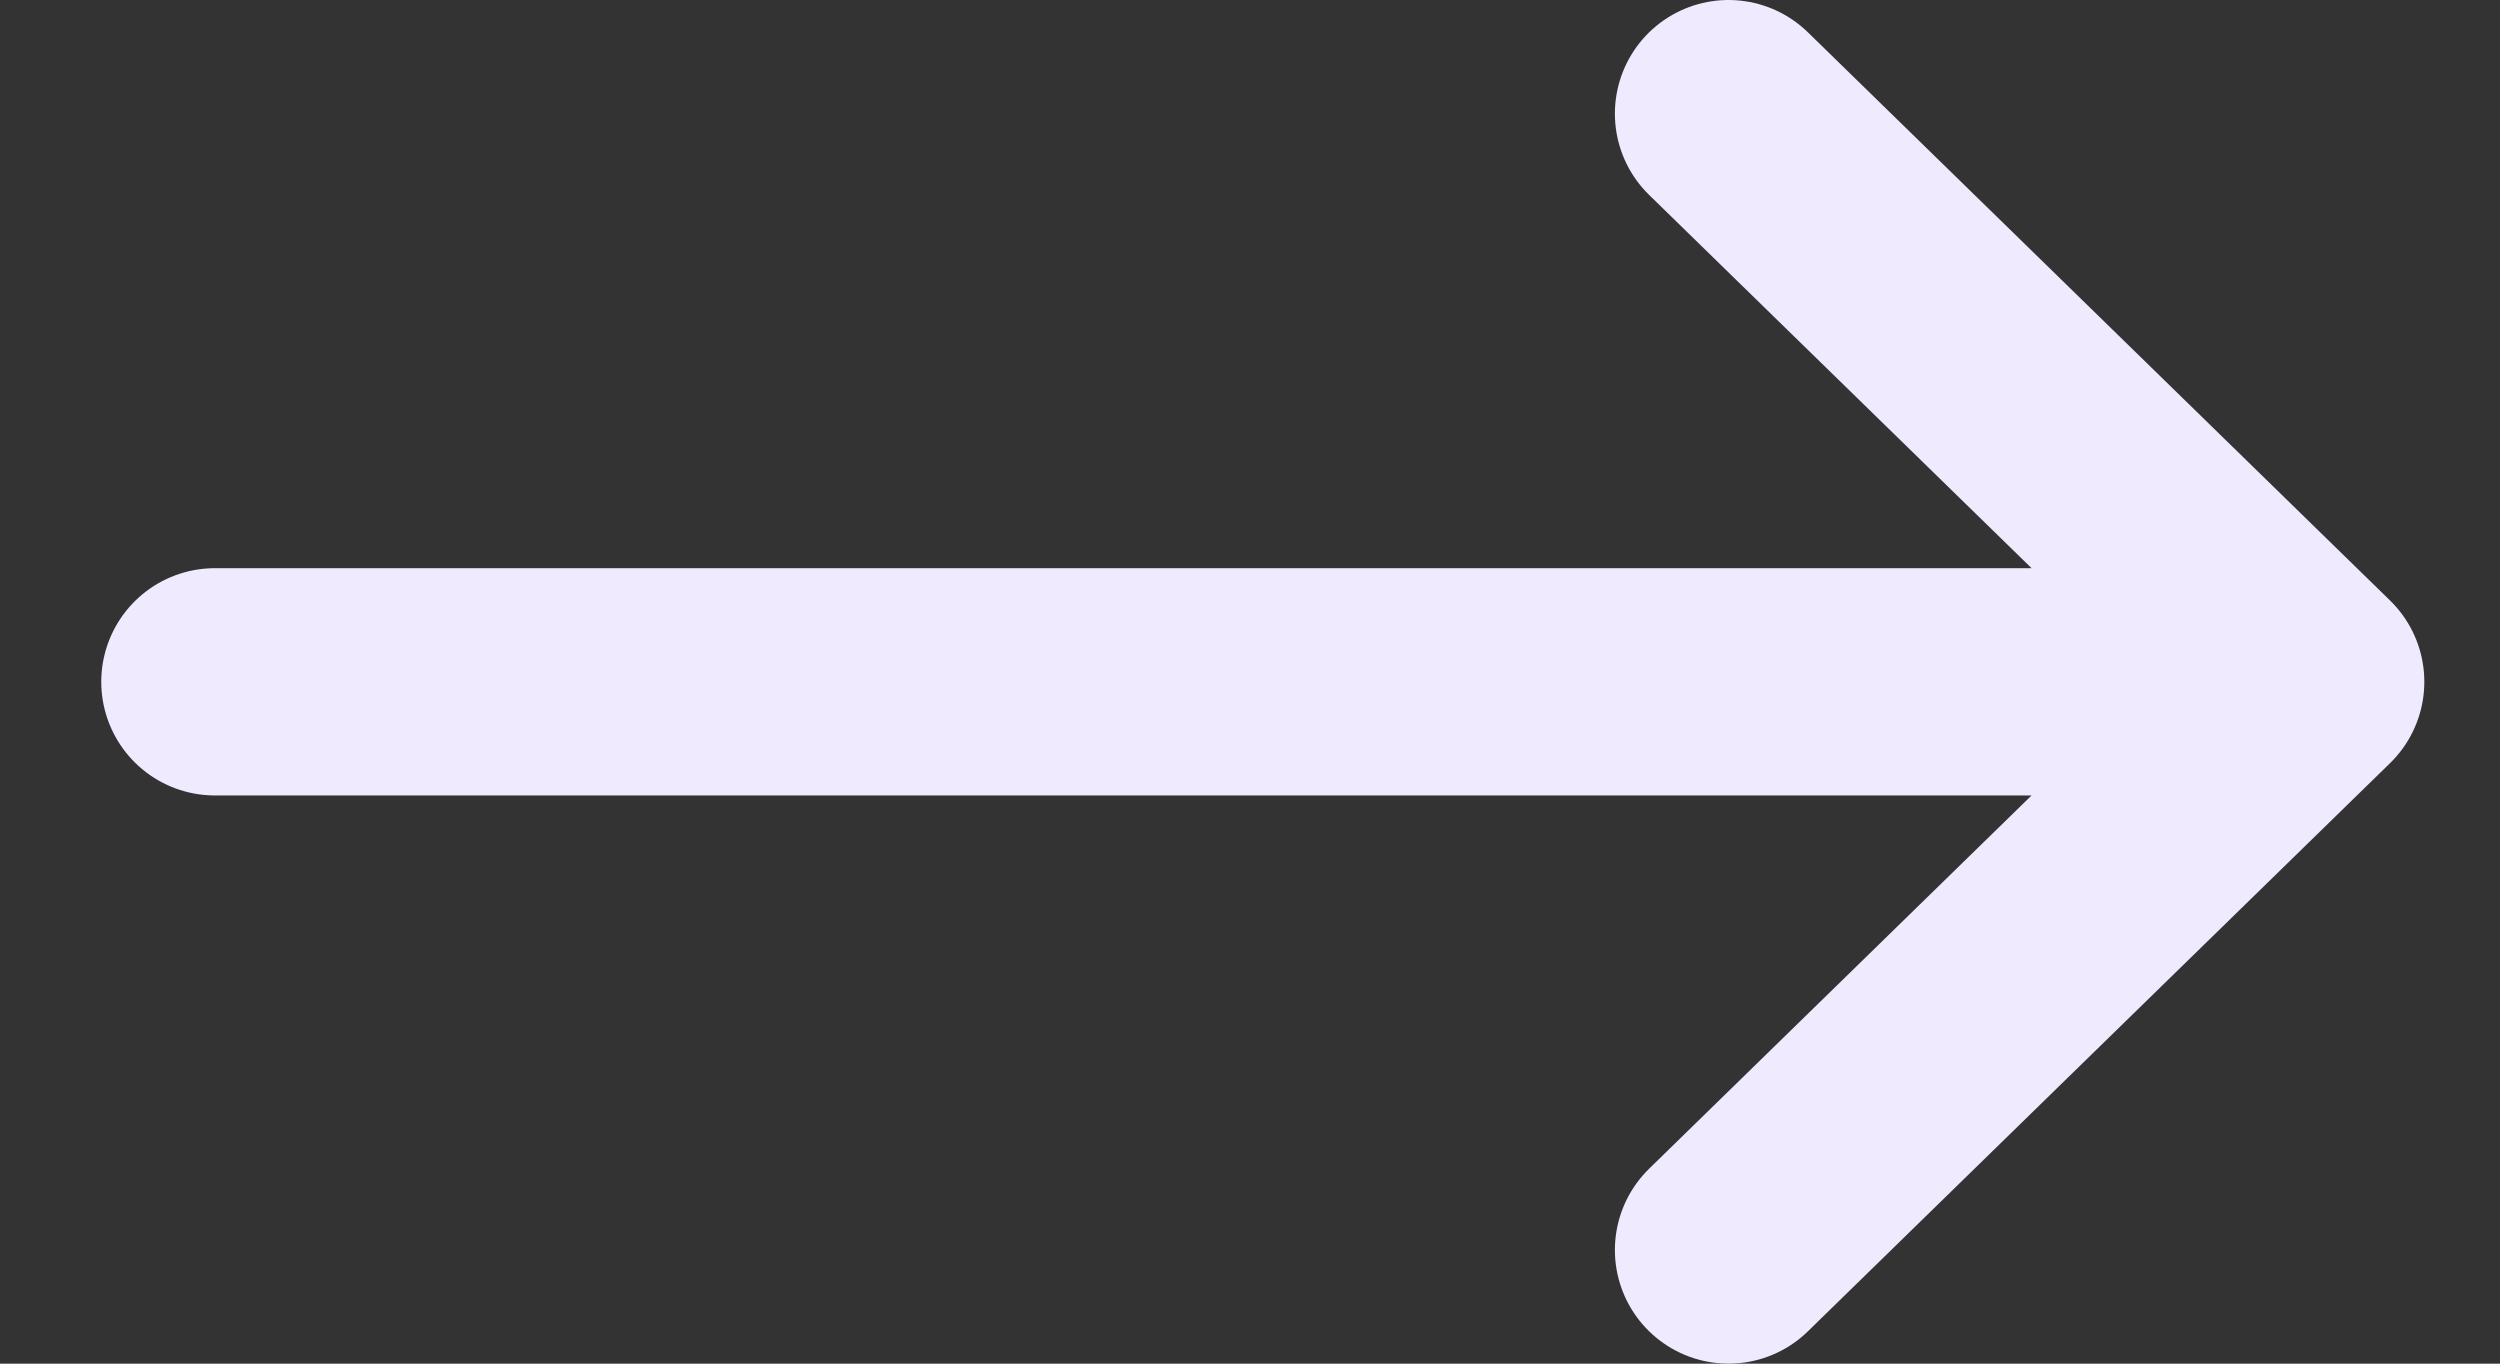 <svg width="22" height="12" viewBox="0 0 22 12" fill="none" xmlns="http://www.w3.org/2000/svg">
<rect x="0" y="0" width="22" height="12" fill="#333333" stroke="none"/>
<path d="M1.891 6H20.334M20.334 6L15.211 1M20.334 6L15.211 11" stroke="#EFEAFE" stroke-width="2" stroke-linecap="round" stroke-linejoin="round"/>
</svg>
